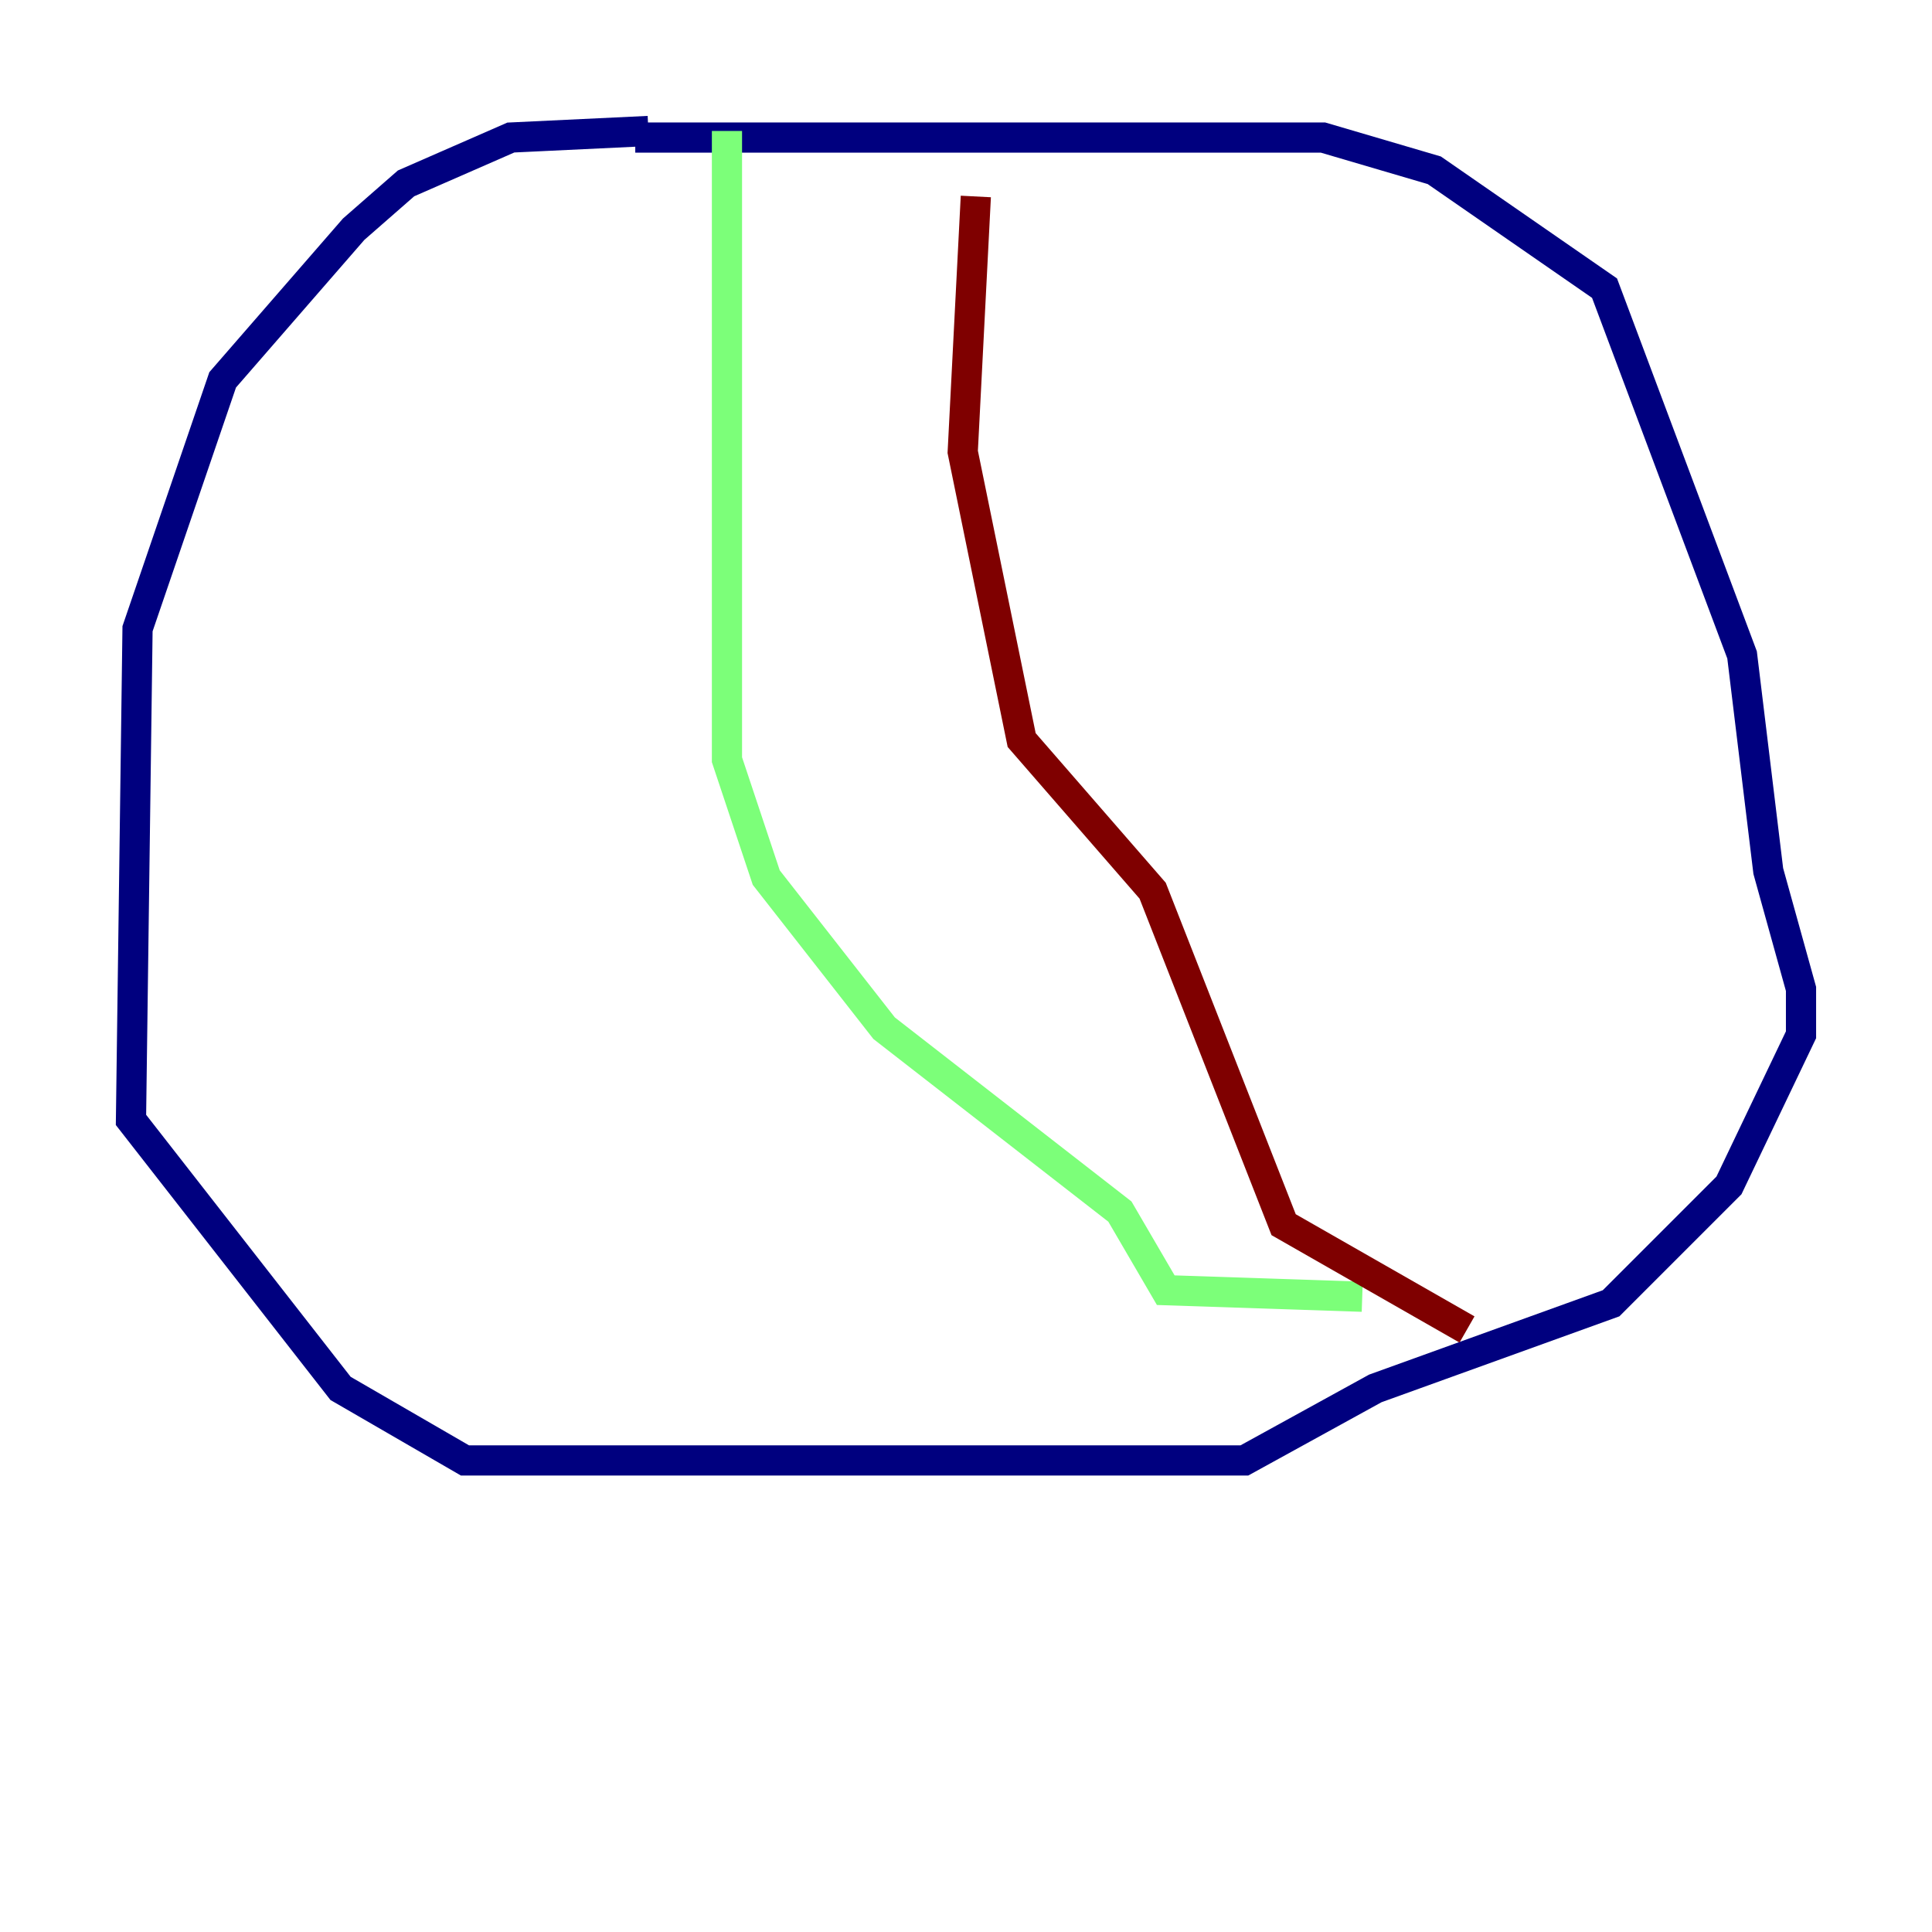 <?xml version="1.0" encoding="utf-8" ?>
<svg baseProfile="tiny" height="128" version="1.2" viewBox="0,0,128,128" width="128" xmlns="http://www.w3.org/2000/svg" xmlns:ev="http://www.w3.org/2001/xml-events" xmlns:xlink="http://www.w3.org/1999/xlink"><defs /><polyline fill="none" points="42.956,8.678 33.844,9.112 26.902,12.149 23.43,15.186 14.752,25.166 9.112,41.654 8.678,74.197 22.563,91.986 30.807,96.759 82.441,96.759 91.119,91.986 106.739,86.346 114.549,78.536 119.322,68.556 119.322,65.519 117.153,57.709 115.417,43.39 106.305,19.091 95.024,11.281 87.647,9.112 42.088,9.112" stroke="#00007f" stroke-width="2" /><polyline fill="none" points="48.163,8.678 48.163,50.332 50.766,58.142 58.576,68.122 74.197,80.271 77.234,85.478 90.251,85.912" stroke="#7cff79" stroke-width="2" /><polyline fill="none" points="97.193,88.081 85.044,81.139 76.366,59.01 67.688,49.031 63.783,29.939 64.651,13.017" stroke="#7f0000" stroke-width="2" /></svg>